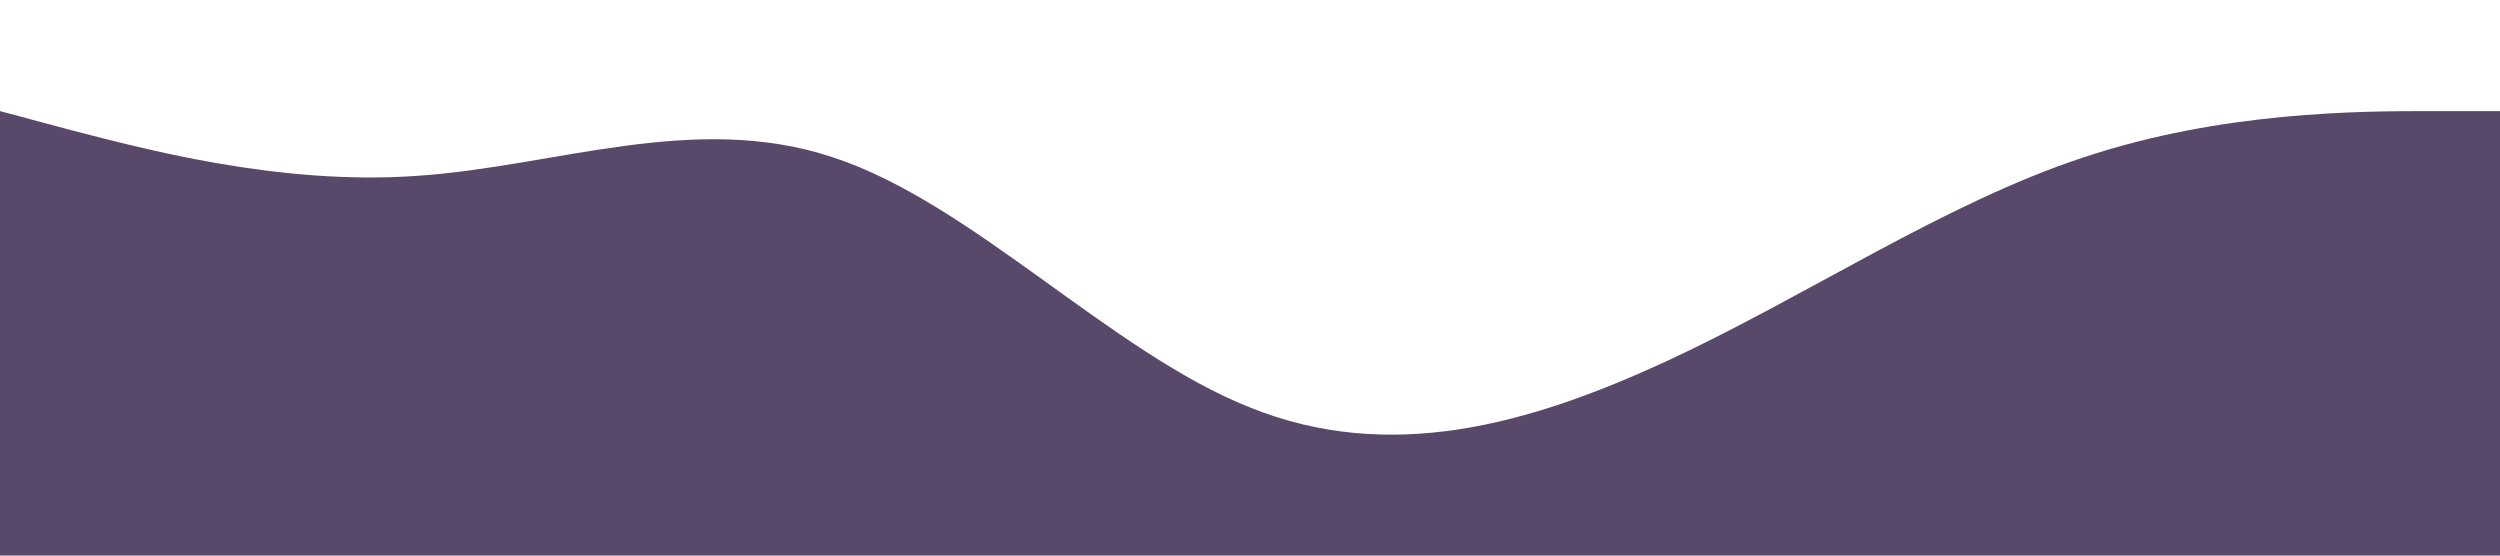<svg xmlns="http://www.w3.org/2000/svg" viewBox="0 0 1440 320"><path fill="#58496A" fill-opacity="1" d="M0,64L40,74.7C80,85,160,107,240,101.3C320,96,400,64,480,90.7C560,117,640,203,720,234.7C800,267,880,245,960,208C1040,171,1120,117,1200,90.7C1280,64,1360,64,1400,64L1440,64L1440,320L1400,320C1360,320,1280,320,1200,320C1120,320,1040,320,960,320C880,320,800,320,720,320C640,320,560,320,480,320C400,320,320,320,240,320C160,320,80,320,40,320L0,320Z"></path></svg>